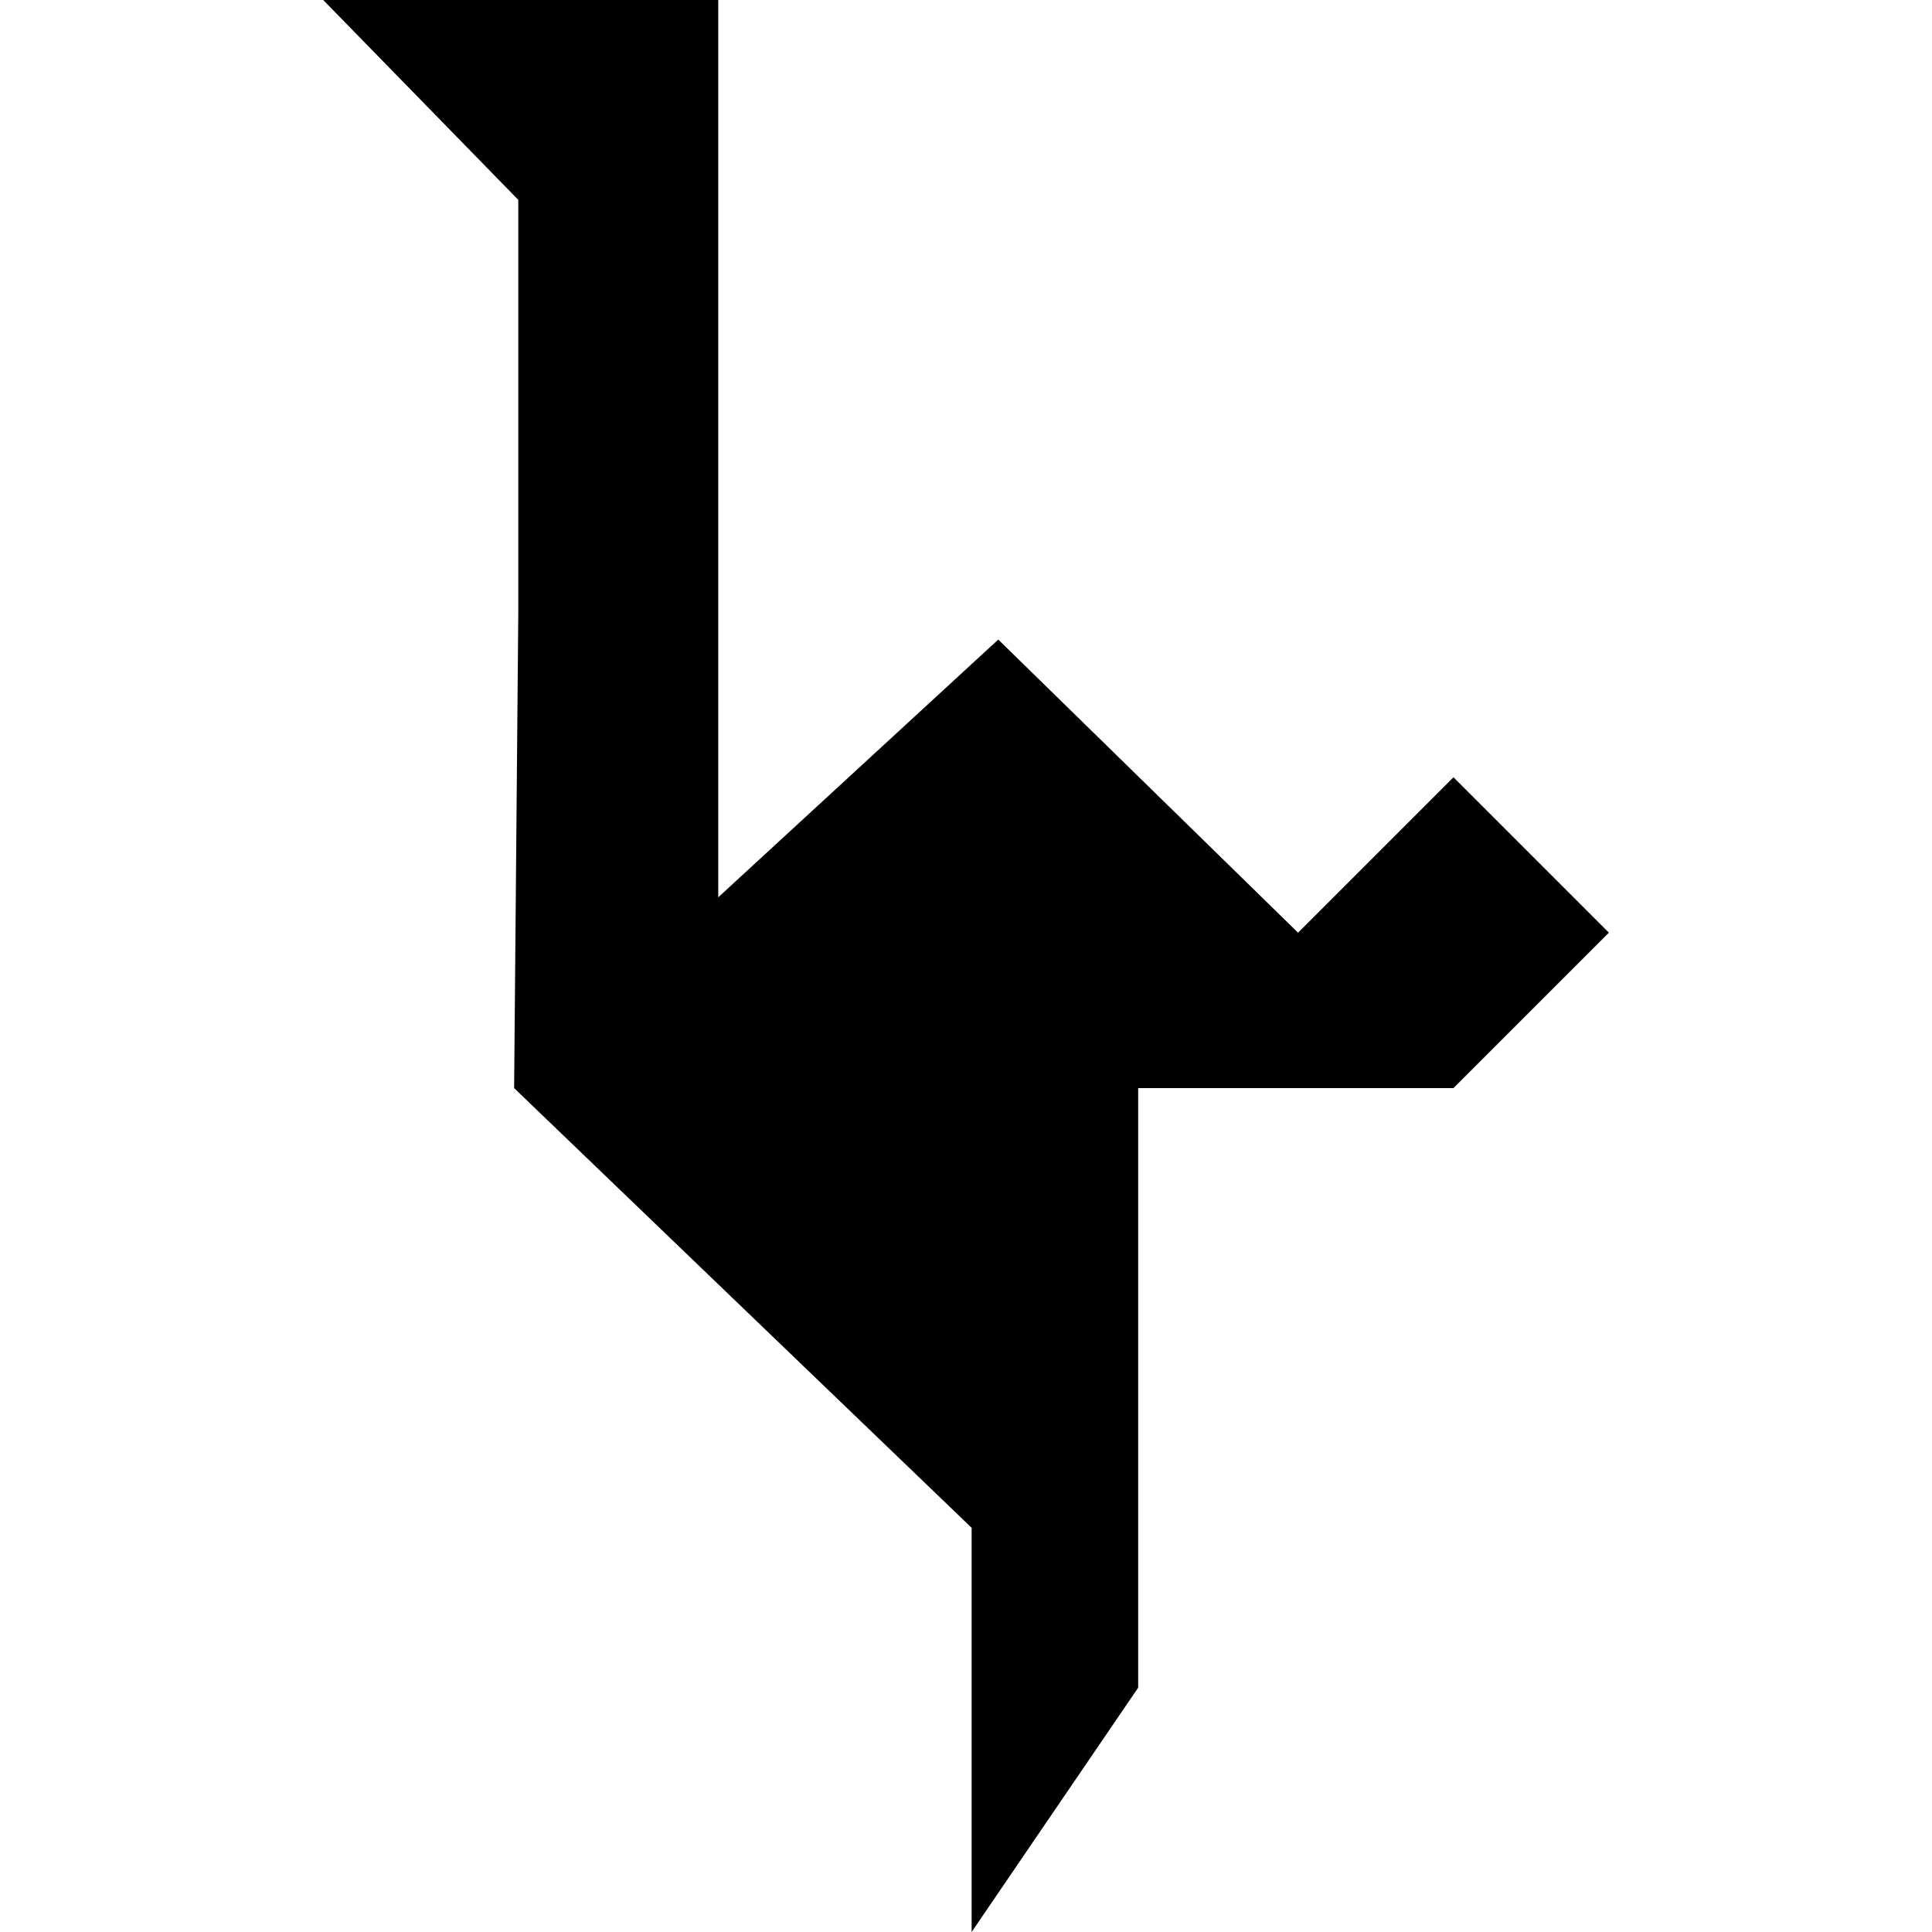<svg xmlns="http://www.w3.org/2000/svg" width="1856" height="1856"><path d="M1398.4 1045.3h-305v576l-160 234.7v-388.3l-439.5-422.4v4.3-4.3l4-456.5V192L310.5 0H690v862l269-247.6L1247 896l149.3-149.3L1545.6 896l-149.3 149.3z" fill-rule="evenodd"/></svg>